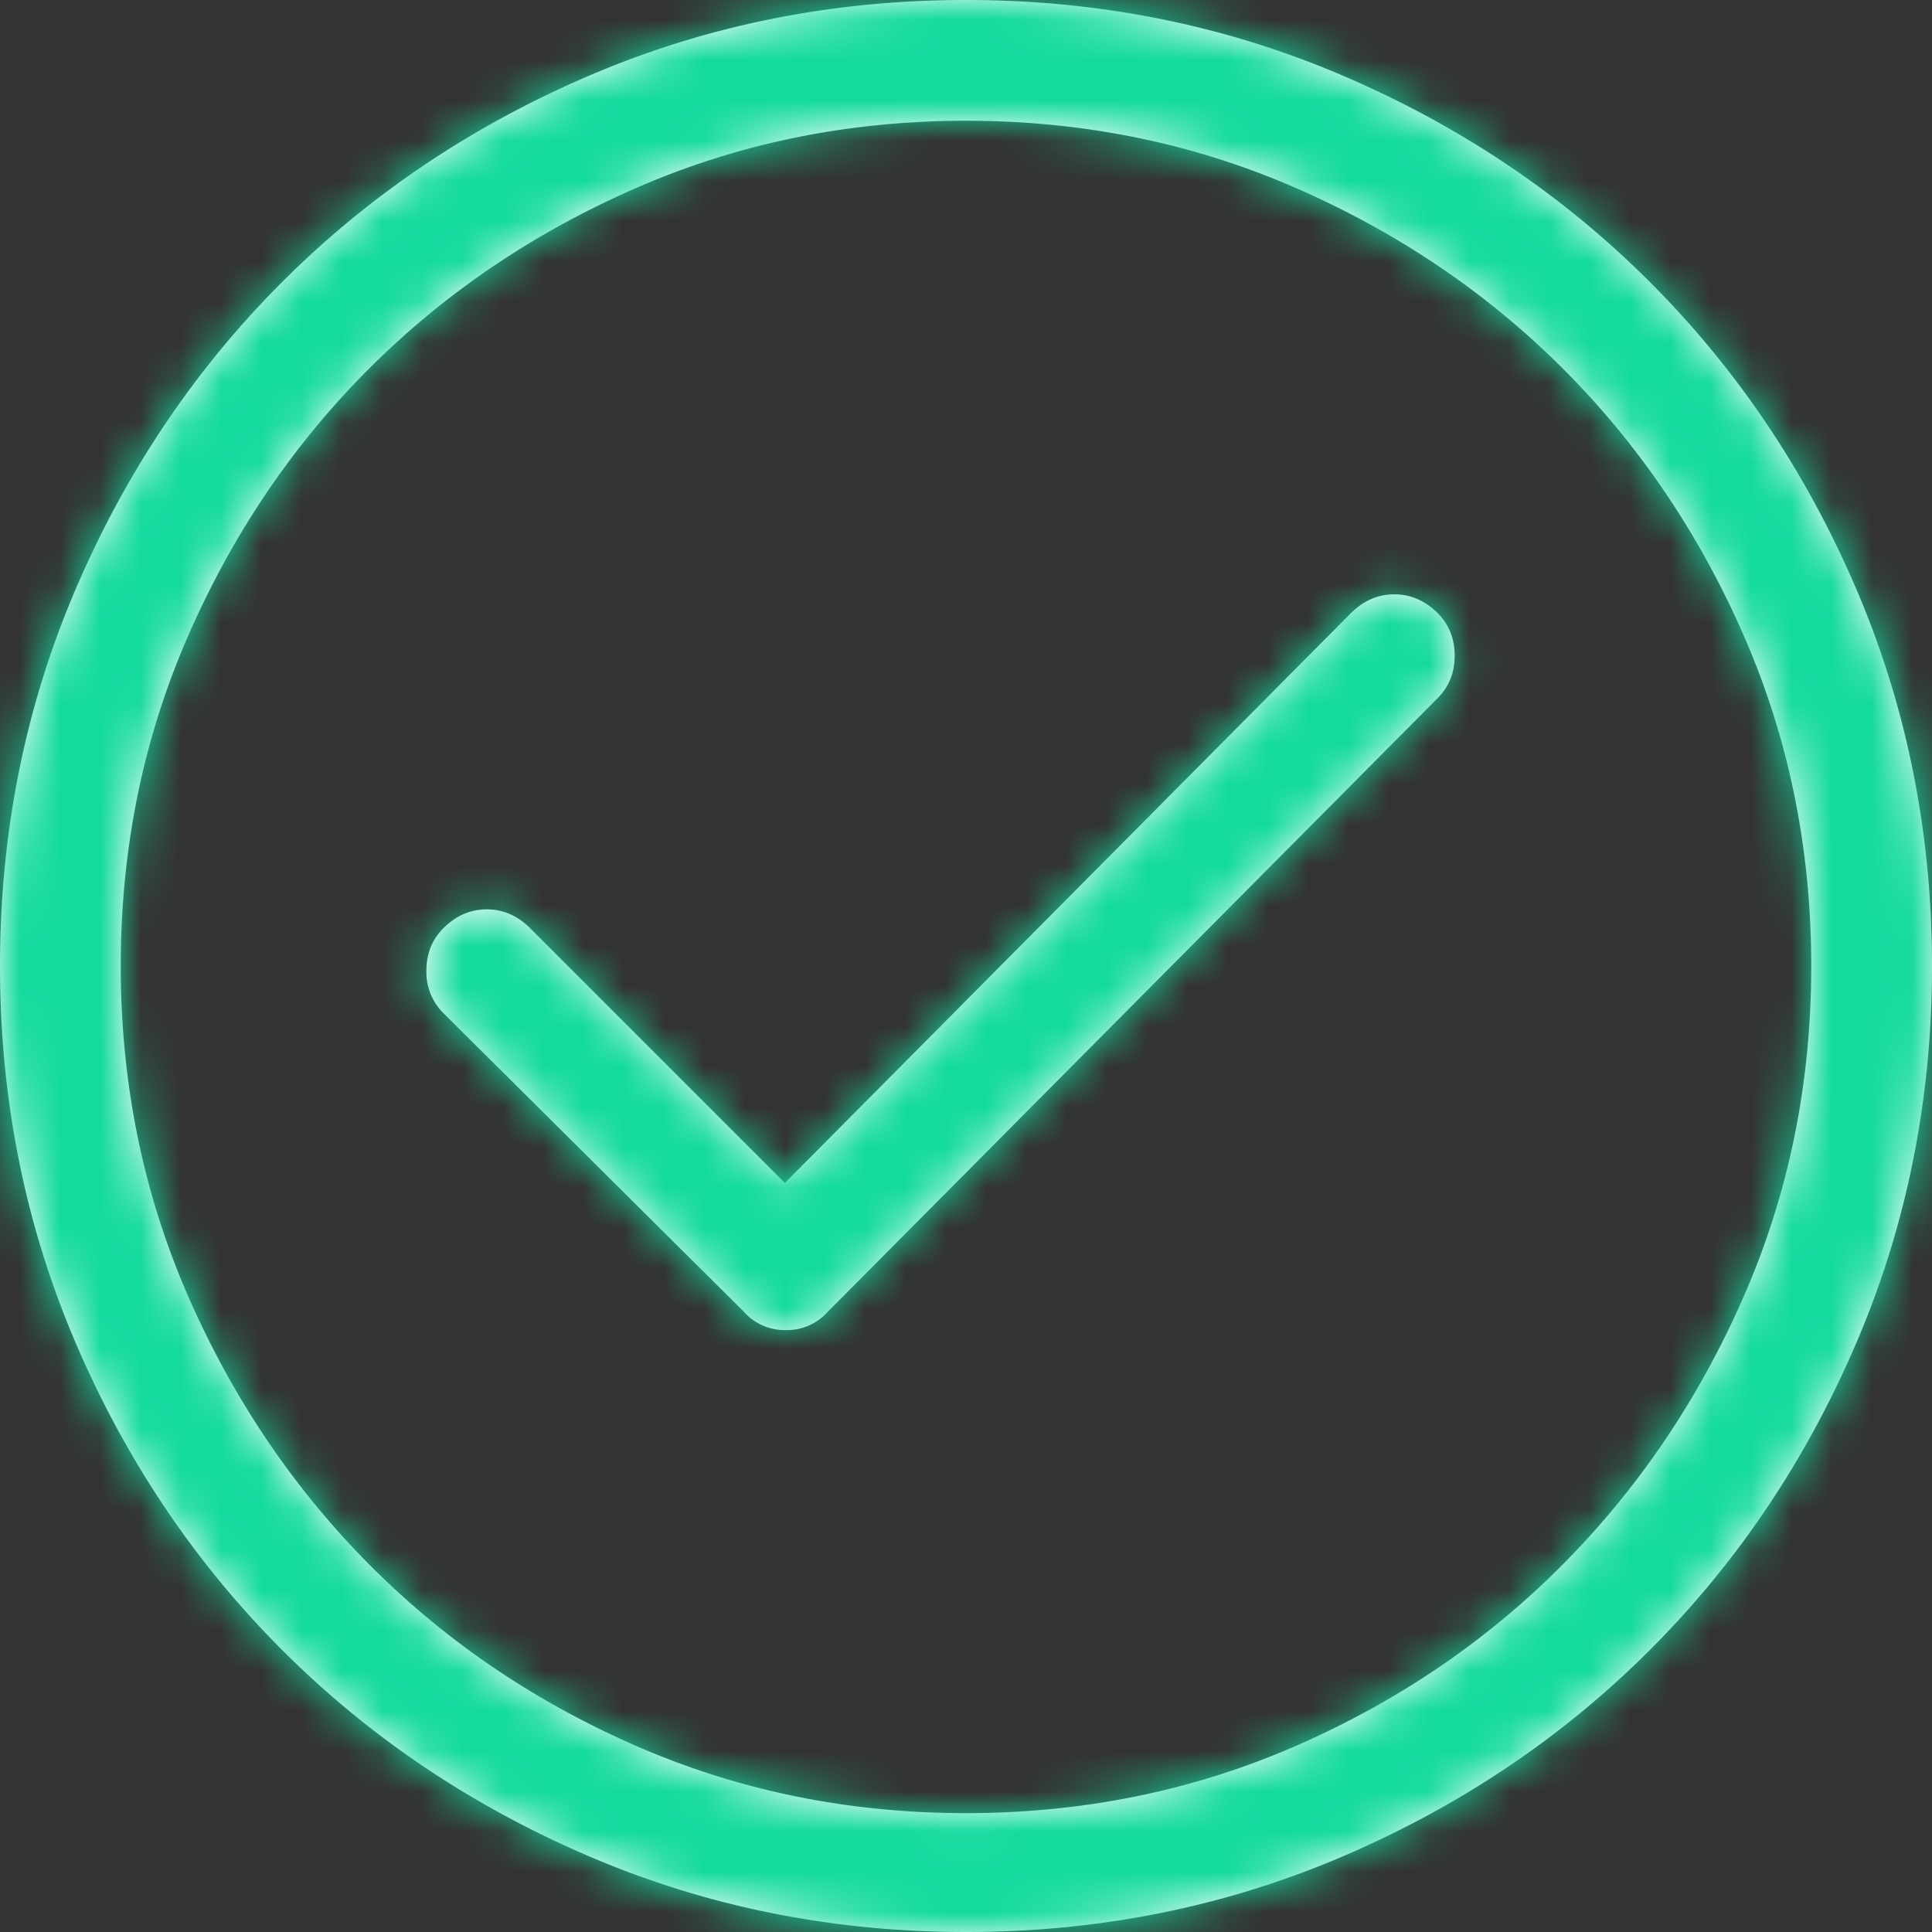 <svg xmlns="http://www.w3.org/2000/svg" xmlns:xlink="http://www.w3.org/1999/xlink" width="48" height="48" viewBox="0 0 48 48">
    <rect x="0" y="0" width="48" height="48" fill="#333333" stroke="none"/>
    <defs>
        <path id="a" d="M24 0c3.313 0 6.43.625 9.352 1.875 2.921 1.25 5.468 2.96 7.64 5.133 2.172 2.172 3.883 4.719 5.133 7.64C47.375 17.57 48 20.688 48 24c0 3.313-.625 6.43-1.875 9.352-1.25 2.921-2.96 5.468-5.133 7.64-2.172 2.172-4.719 3.883-7.64 5.133C30.43 47.375 27.312 48 24 48c-3.313 0-6.43-.625-9.352-1.875-2.921-1.25-5.468-2.96-7.64-5.133-2.172-2.172-3.883-4.719-5.133-7.64C.625 30.43 0 27.312 0 24c0-3.313.625-6.43 1.875-9.352 1.25-2.921 2.96-5.468 5.133-7.64 2.172-2.172 4.719-3.883 7.64-5.133C17.57.625 20.688 0 24 0zm0 45.047c2.906 0 5.633-.555 8.18-1.664 2.547-1.11 4.765-2.617 6.656-4.524 1.89-1.906 3.39-4.132 4.5-6.68C44.446 29.634 45 26.907 45 24c0-2.906-.555-5.633-1.664-8.18-1.11-2.547-2.61-4.765-4.5-6.656-1.89-1.89-4.11-3.39-6.656-4.5C29.633 3.554 26.906 3 24 3c-2.906 0-5.633.555-8.18 1.664-2.547 1.11-4.765 2.61-6.656 4.5-1.89 1.89-3.39 4.11-4.5 6.656C3.554 18.367 3 21.094 3 24c0 2.906.555 5.633 1.664 8.18 1.11 2.547 2.61 4.773 4.5 6.68 1.89 1.906 4.11 3.413 6.656 4.523 2.547 1.11 5.274 1.664 8.18 1.664zm9.563-29.813c.312-.312.671-.468 1.078-.468.406 0 .765.156 1.078.468.281.282.422.633.422 1.055 0 .422-.141.773-.422 1.055L20.766 32.39l-.188.187a1.36 1.36 0 0 1-1.055.469 1.36 1.36 0 0 1-1.054-.469l-7.453-7.406a1.431 1.431 0 0 1-.422-1.055c0-.422.14-.773.422-1.055.312-.312.671-.468 1.078-.468.406 0 .765.156 1.078.468l6.328 6.329 14.063-14.157z"/>
    </defs>
    <g fill="none" fill-rule="evenodd">
        <mask id="b" fill="#fff">
            <use xlink:href="#a"/>
        </mask>
        <use fill="#FFF" xlink:href="#a"/>
        <g fill="#14da9e" mask="url(#b)">
            <path d="M0 0h48v48H0z"/>
        </g>
    </g>
</svg>
